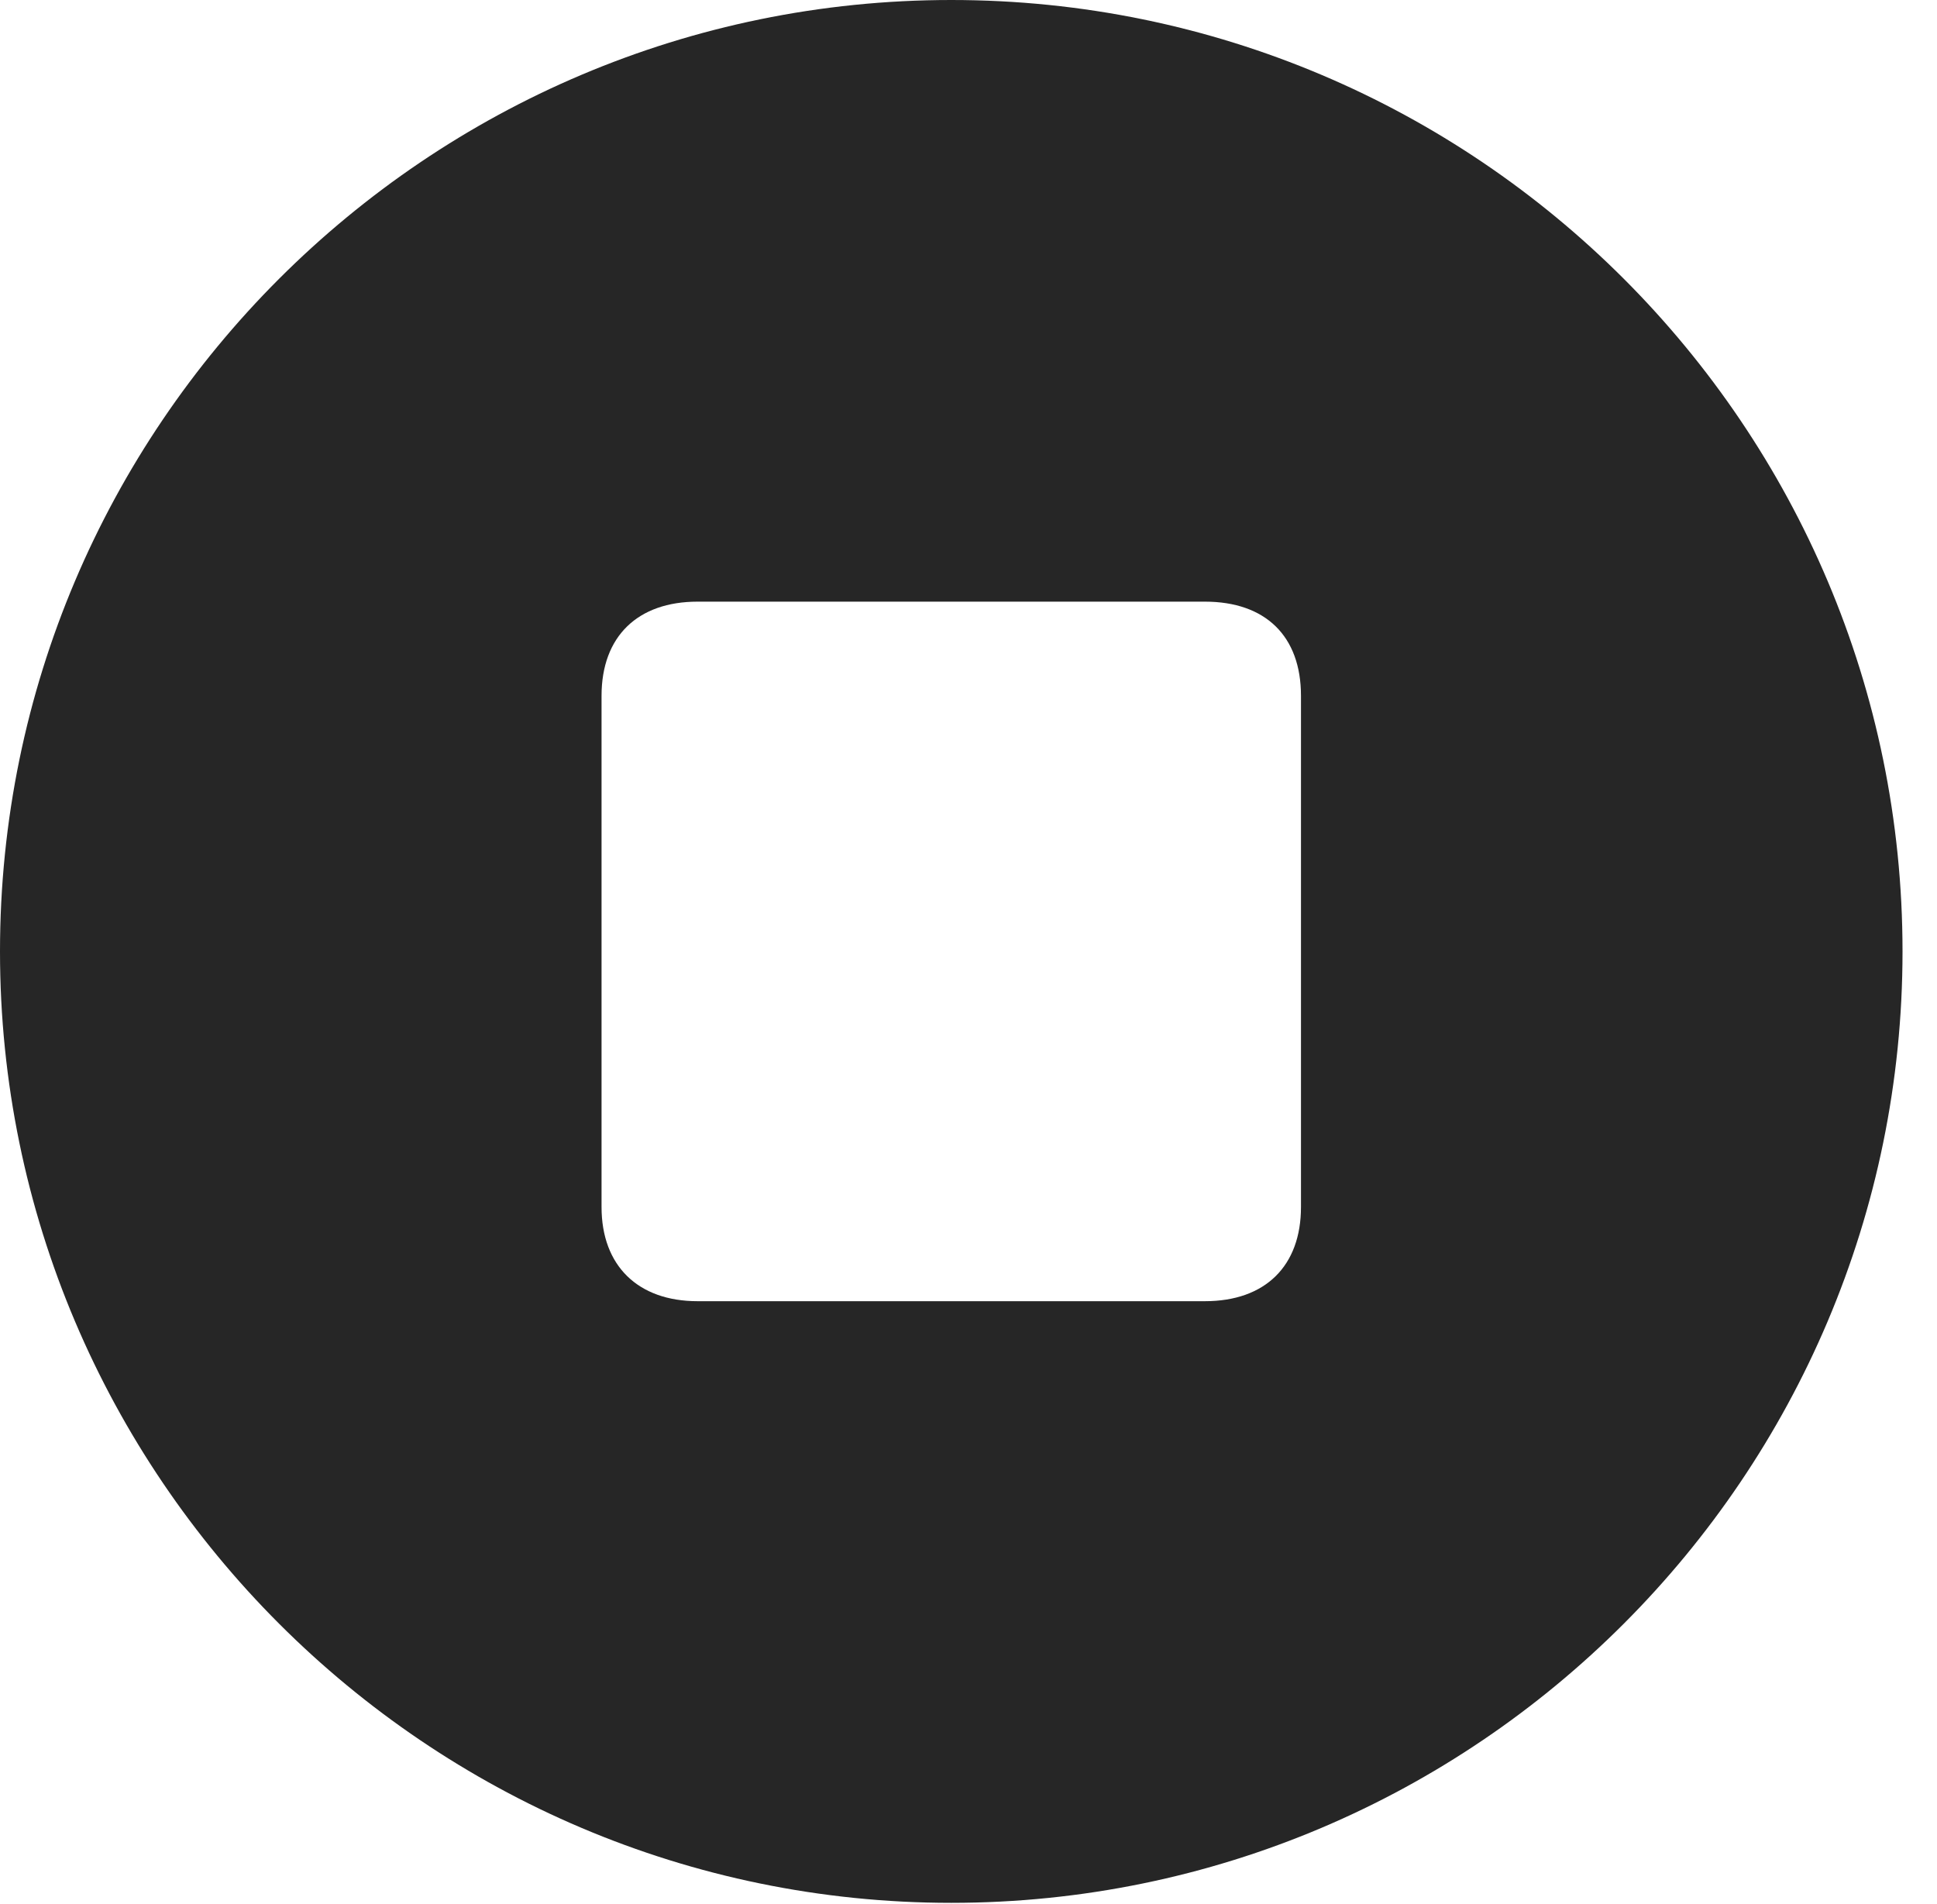 <?xml version="1.0" encoding="UTF-8"?>
<!--Generator: Apple Native CoreSVG 326-->
<!DOCTYPE svg
PUBLIC "-//W3C//DTD SVG 1.1//EN"
       "http://www.w3.org/Graphics/SVG/1.1/DTD/svg11.dtd">
<svg version="1.1" xmlns="http://www.w3.org/2000/svg" xmlns:xlink="http://www.w3.org/1999/xlink" viewBox="0 0 20.283 19.932">
 <g>
  <rect height="19.932" opacity="0" width="20.283" x="0" y="0"/>
  <path d="M19.922 9.961C19.922 15.449 15.459 19.922 9.961 19.922C4.473 19.922 0 15.449 0 9.961C0 4.463 4.473 0 9.961 0C15.459 0 19.922 4.463 19.922 9.961ZM7.305 6.299C6.68 6.299 6.299 6.66 6.299 7.285L6.299 12.637C6.299 13.252 6.68 13.623 7.305 13.623L12.617 13.623C13.252 13.623 13.623 13.252 13.623 12.637L13.623 7.285C13.623 6.66 13.252 6.299 12.617 6.299Z" fill="black" fill-opacity="0.85"/>
 </g>
</svg>
